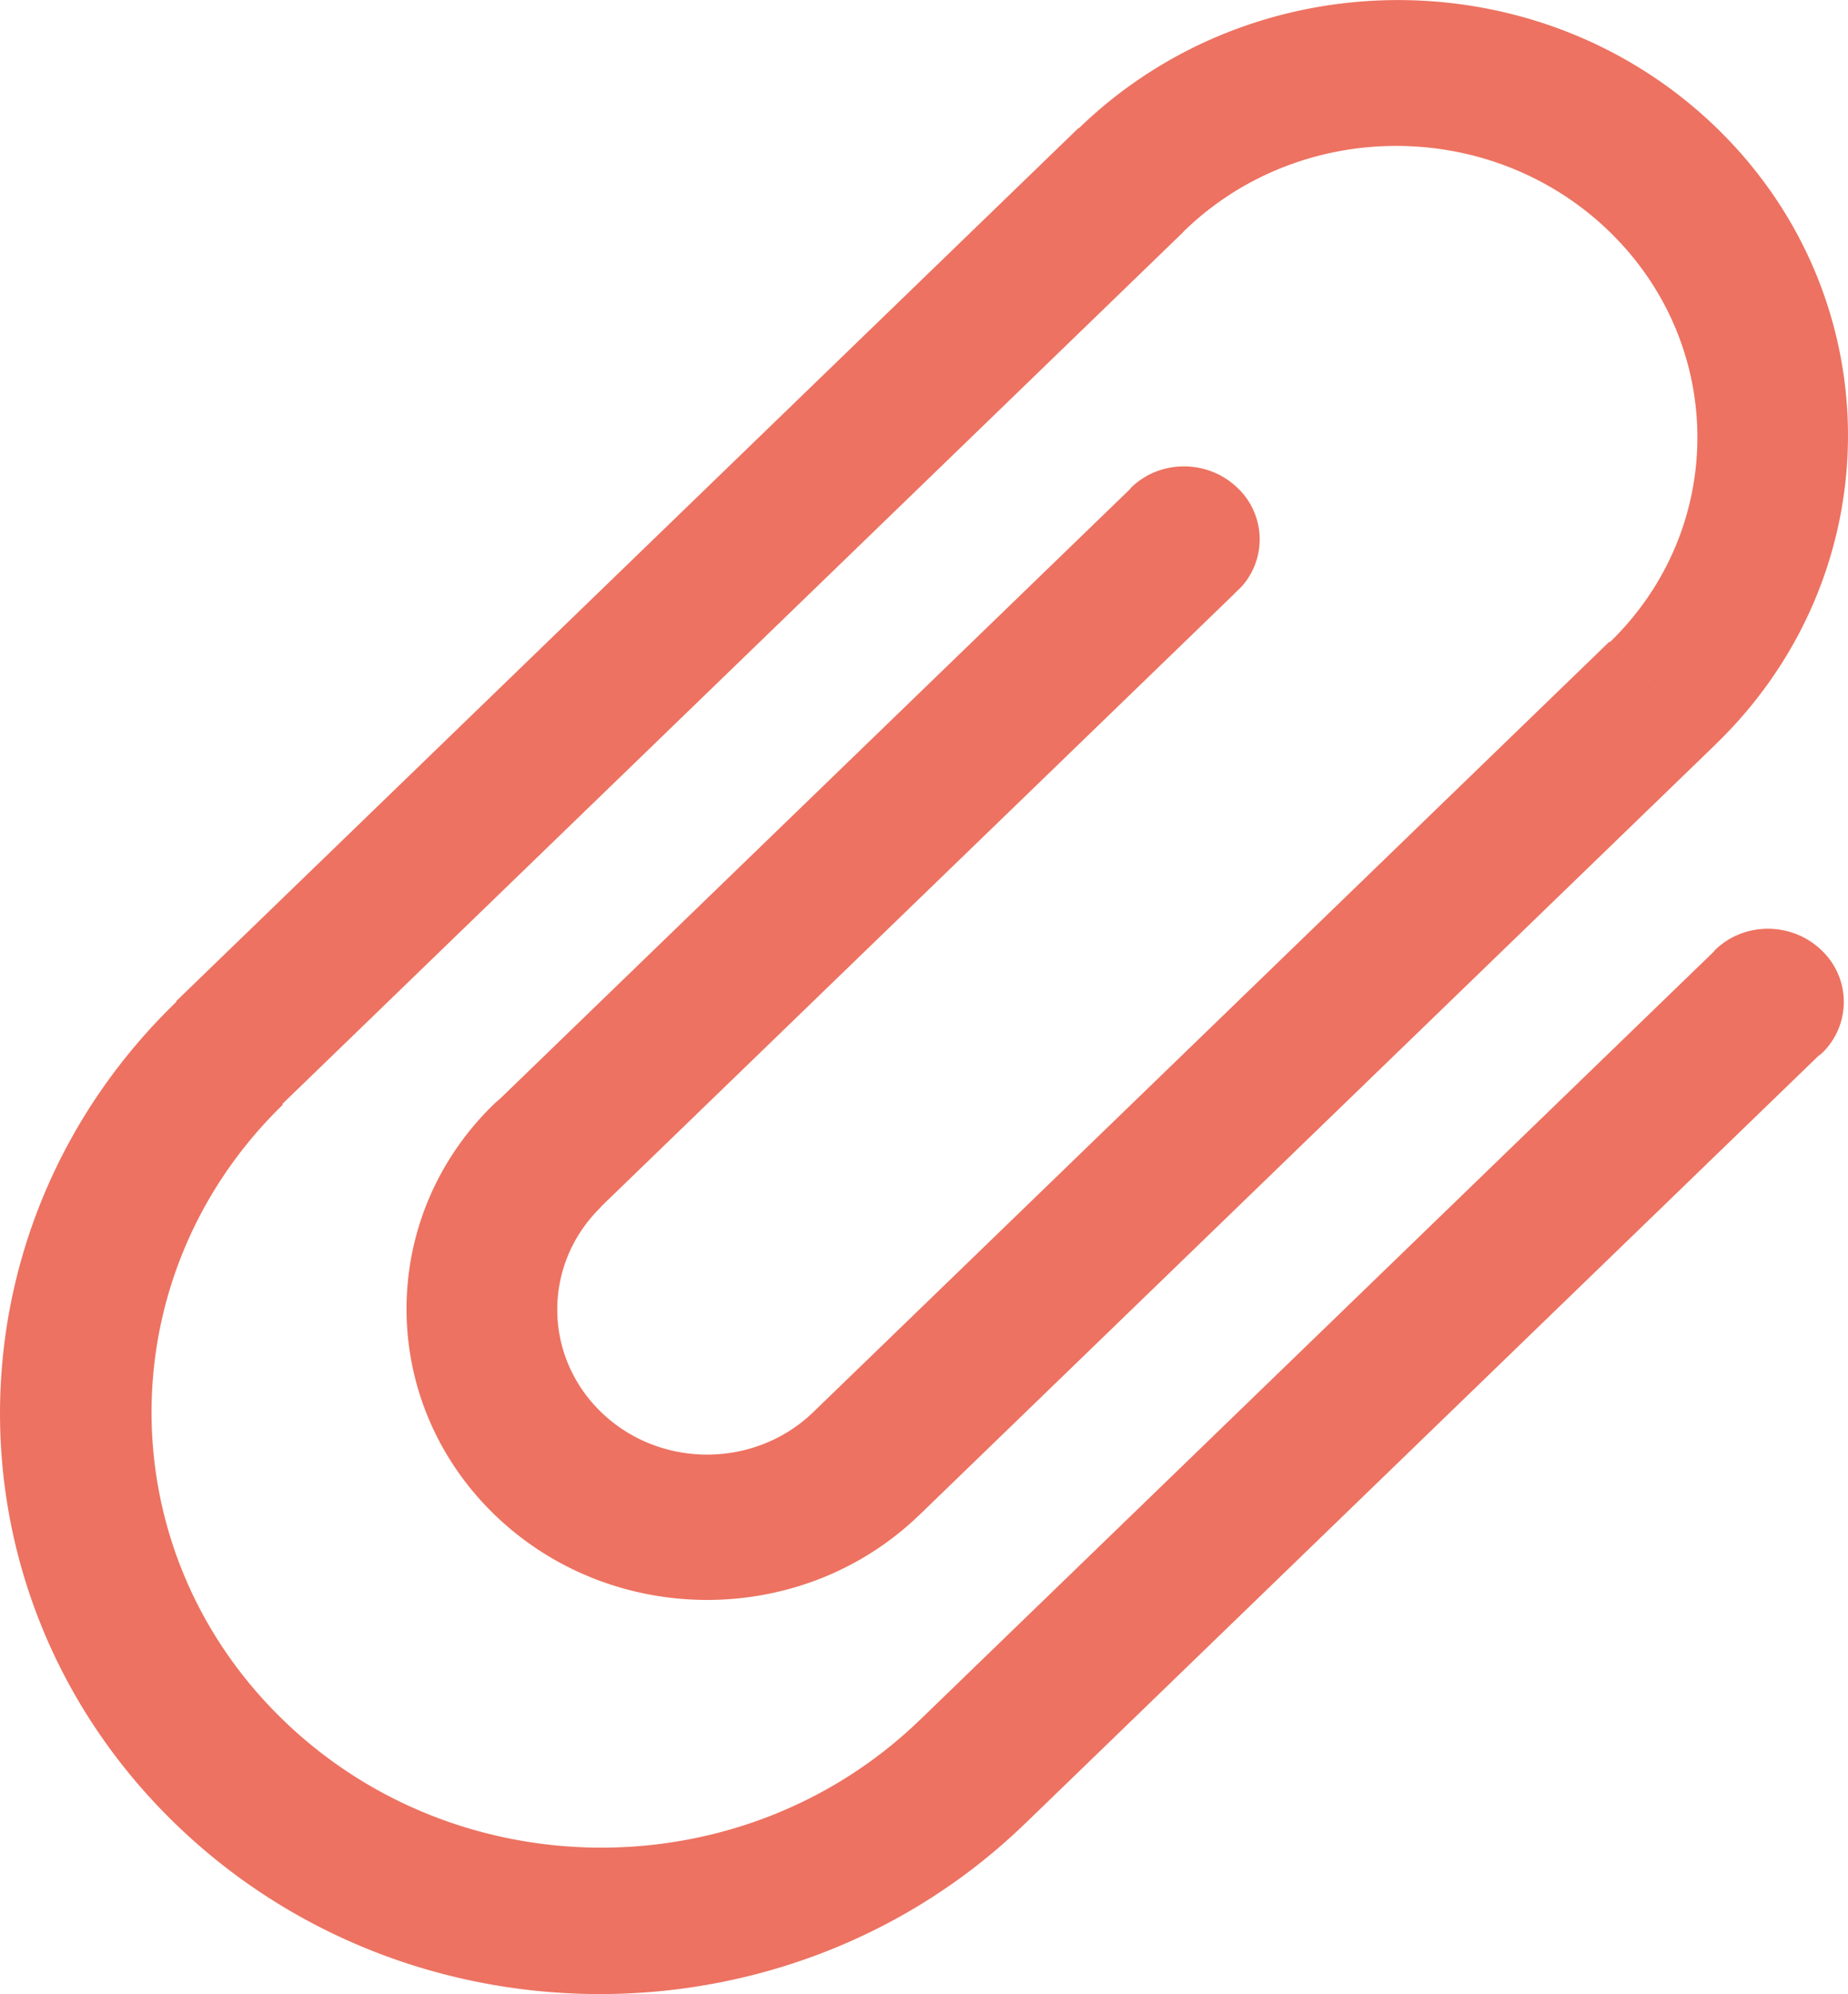 <svg xmlns="http://www.w3.org/2000/svg" width="51.98" height="56.079"><path d="M34.716 16.698l.2-.193a1.991 1.991 0 00-.106-2.783c-.829-.802-2.166-.809-2.986-.016-.019.019-.032.04-.049.059L14.071 30.894c-.054.05-.112.093-.166.145-3.297 3.188-3.293 8.364.007 11.559 3.301 3.192 8.648 3.195 11.945.008l.001.001 22.398-21.672-2.987-2.89-17.234 16.676-5.155 4.987-.001.001-.001.001-.006.006c-1.65 1.589-4.318 1.589-5.963-.003s-1.646-4.173-.003-5.77l-.005-.005 5.169-5.001 12.646-12.235c-.002-.002-.001-.003 0-.004zm13.533 10.01c-.021.021-.036.045-.056.066L33.736 40.763l-7.877 7.622-.001-.001c-4.95 4.771-12.953 4.769-17.891-.011-4.937-4.775-4.938-12.519-.01-17.308l-.017-.017 16.48-15.946 2.251-2.178 6.586-6.373c.021-.021.038-.043.059-.063 3.293-3.186 8.642-3.178 11.945.017 3.302 3.196 3.311 8.366.022 11.554l2.971 2.875.009-.008c4.951-4.792 4.956-12.554.011-17.339-4.945-4.784-12.968-4.78-17.918.011l-.009.01-.009-.009L4.953 28.158l.013.012a.106.106 0 01-.011.009c-6.601 6.387-6.607 16.739-.014 23.118 6.594 6.38 17.291 6.374 23.892-.014l.011-.011.001.001 22.294-21.57c.037-.031.078-.055.113-.089a1.998 1.998 0 00-.017-2.89c-.829-.801-2.166-.807-2.986-.016z" fill-rule="evenodd" clip-rule="evenodd" fill="#ed7261"/></svg>